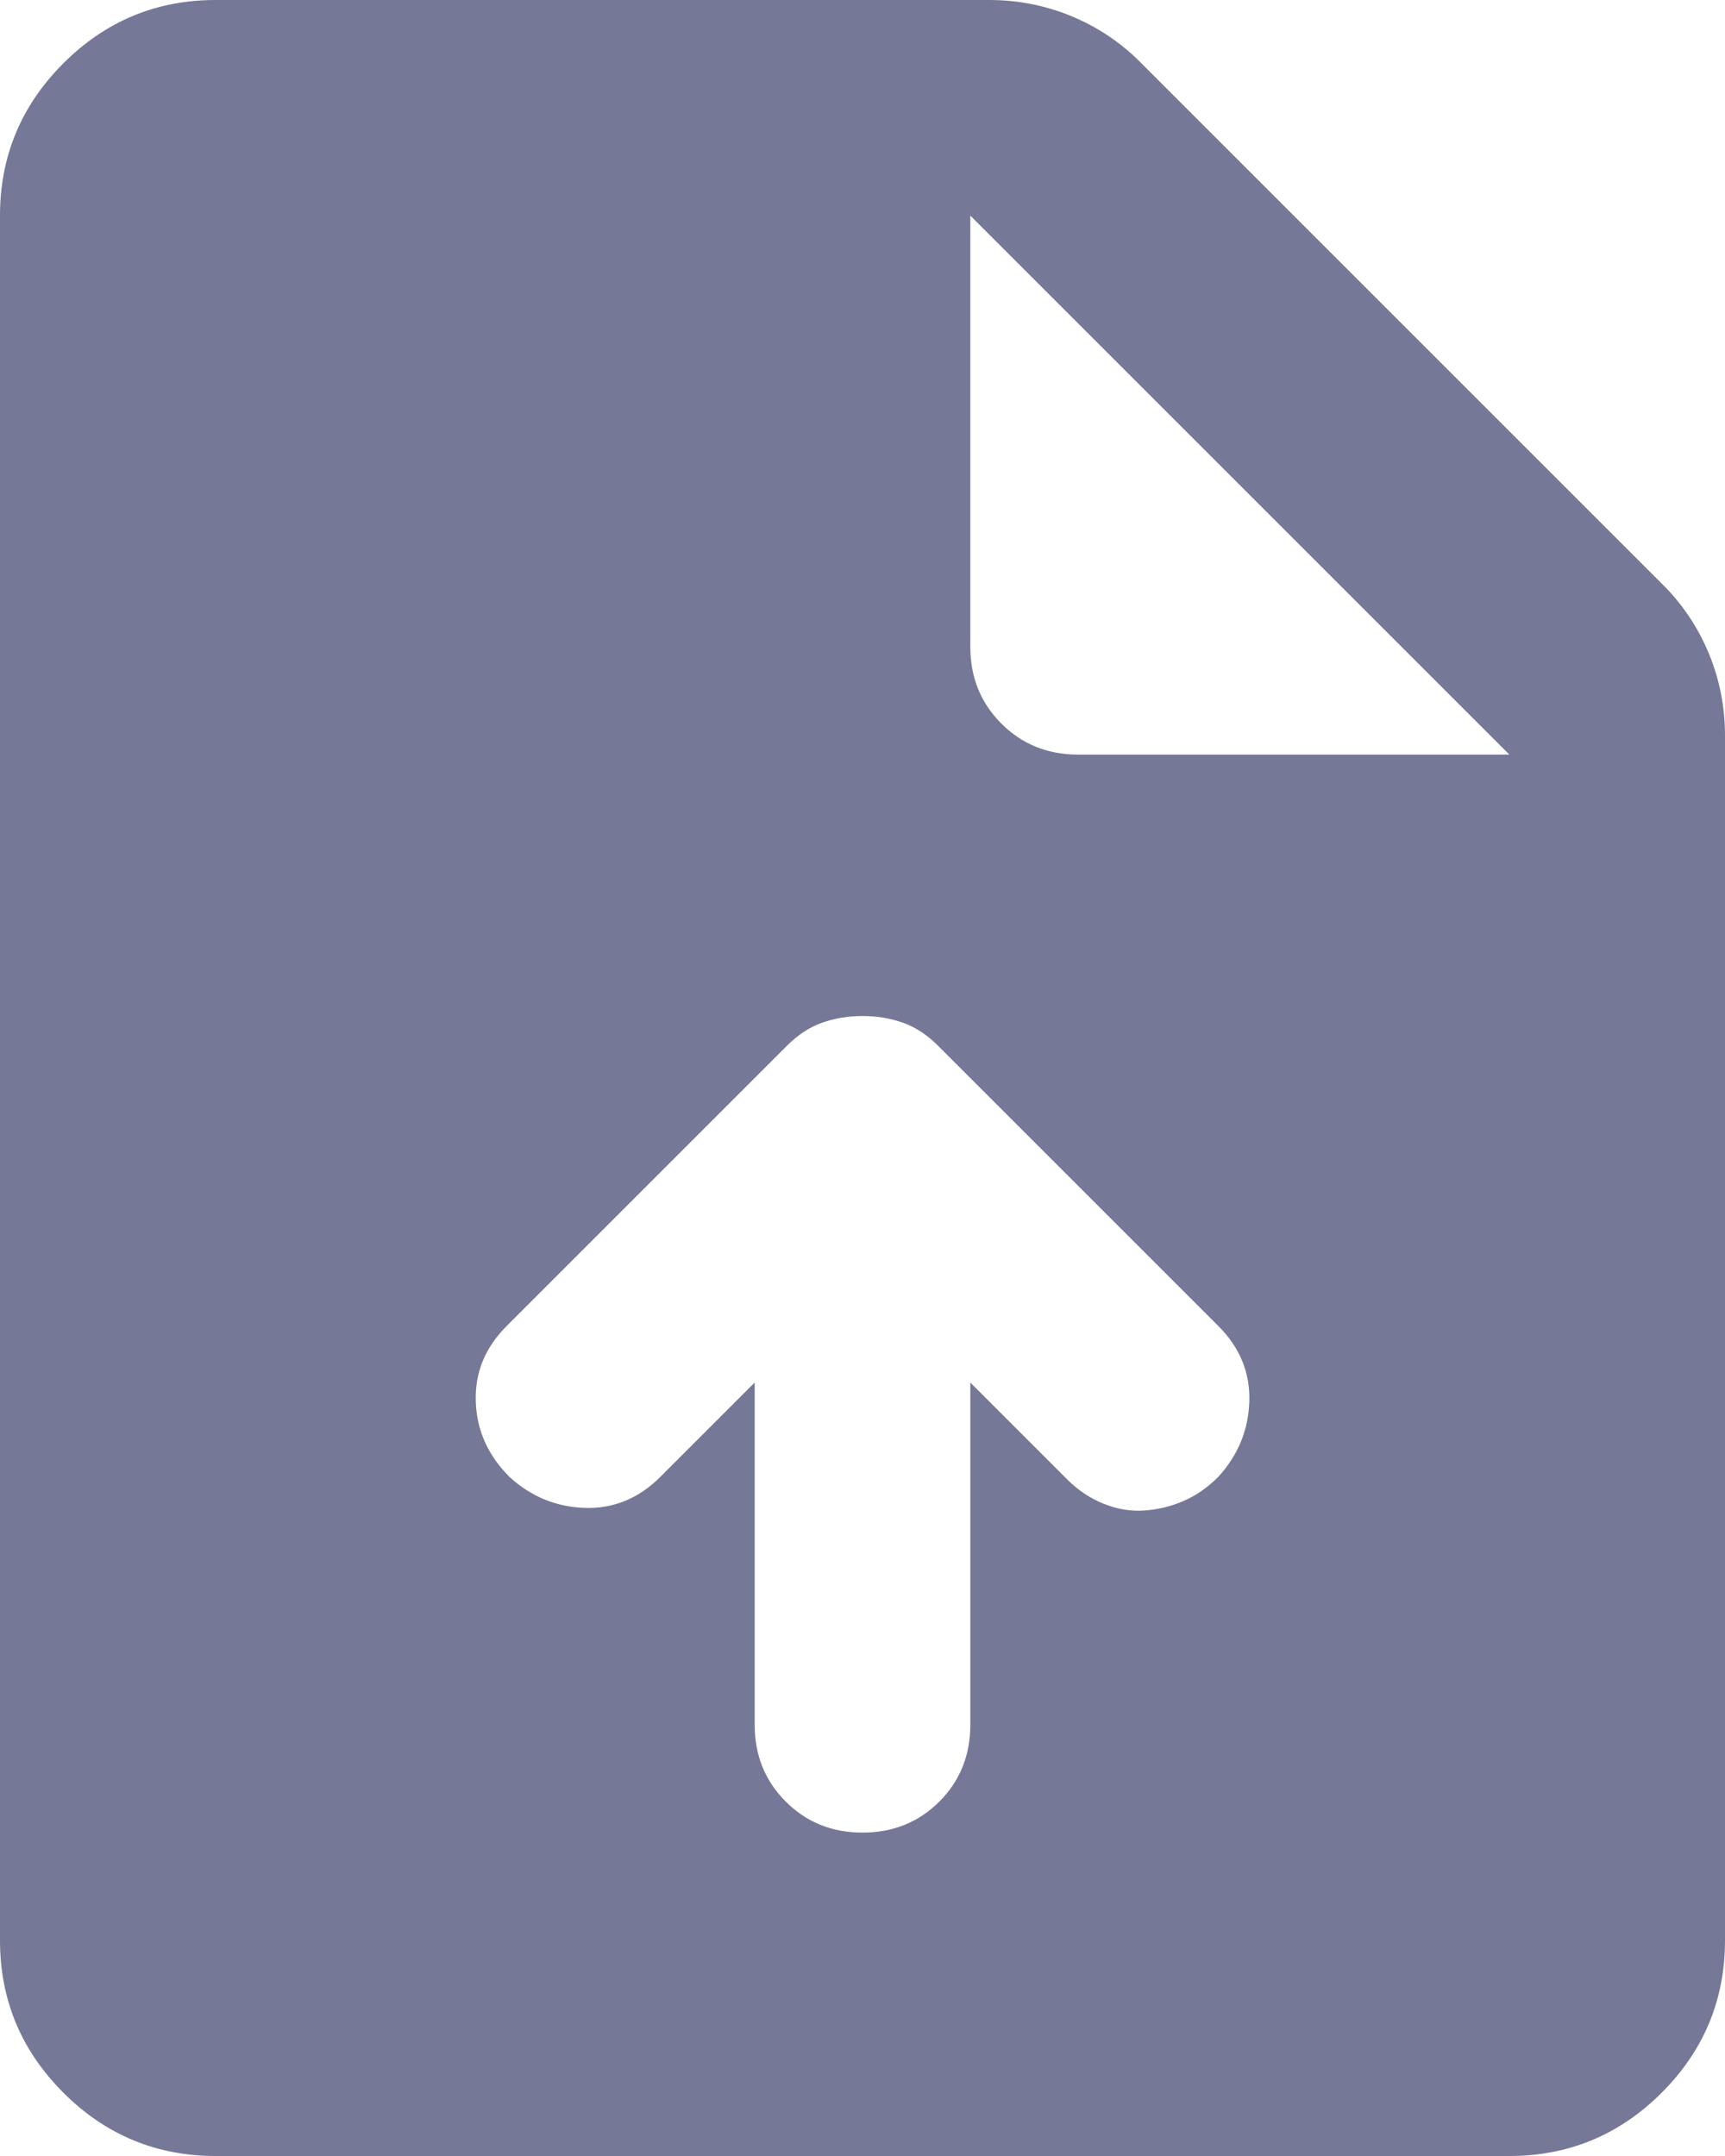 <svg width="16" height="20" viewBox="0 0 16 20" fill="none" xmlns="http://www.w3.org/2000/svg">
<path d="M7 12.825V16C7 16.283 7.096 16.521 7.288 16.712C7.479 16.904 7.717 17 8 17C8.283 17 8.521 16.904 8.713 16.712C8.904 16.521 9 16.283 9 16V12.825L9.9 13.725C10 13.825 10.113 13.9 10.238 13.95C10.363 14 10.488 14.021 10.613 14.012C10.738 14.004 10.858 13.975 10.975 13.925C11.092 13.875 11.2 13.8 11.3 13.7C11.483 13.5 11.579 13.267 11.588 13C11.596 12.733 11.5 12.5 11.3 12.3L8.7 9.7C8.6 9.6 8.492 9.529 8.375 9.487C8.258 9.446 8.133 9.425 8 9.425C7.867 9.425 7.742 9.446 7.625 9.487C7.508 9.529 7.4 9.6 7.3 9.7L4.7 12.3C4.5 12.5 4.404 12.733 4.413 13C4.421 13.267 4.525 13.5 4.725 13.7C4.925 13.883 5.158 13.979 5.425 13.988C5.692 13.996 5.925 13.9 6.125 13.7L7 12.825ZM2 20C1.45 20 0.979 19.804 0.588 19.413C0.196 19.021 0 18.55 0 18V2C0 1.45 0.196 0.979 0.588 0.587C0.979 0.196 1.45 0 2 0H9.175C9.442 0 9.696 0.05 9.938 0.15C10.179 0.25 10.392 0.392 10.575 0.575L15.425 5.425C15.608 5.608 15.75 5.821 15.85 6.062C15.95 6.304 16 6.558 16 6.825V18C16 18.55 15.804 19.021 15.413 19.413C15.021 19.804 14.55 20 14 20H2ZM9 6C9 6.283 9.096 6.521 9.288 6.712C9.479 6.904 9.717 7 10 7H14L9 2V6Z" fill="#757897"/>
</svg>
